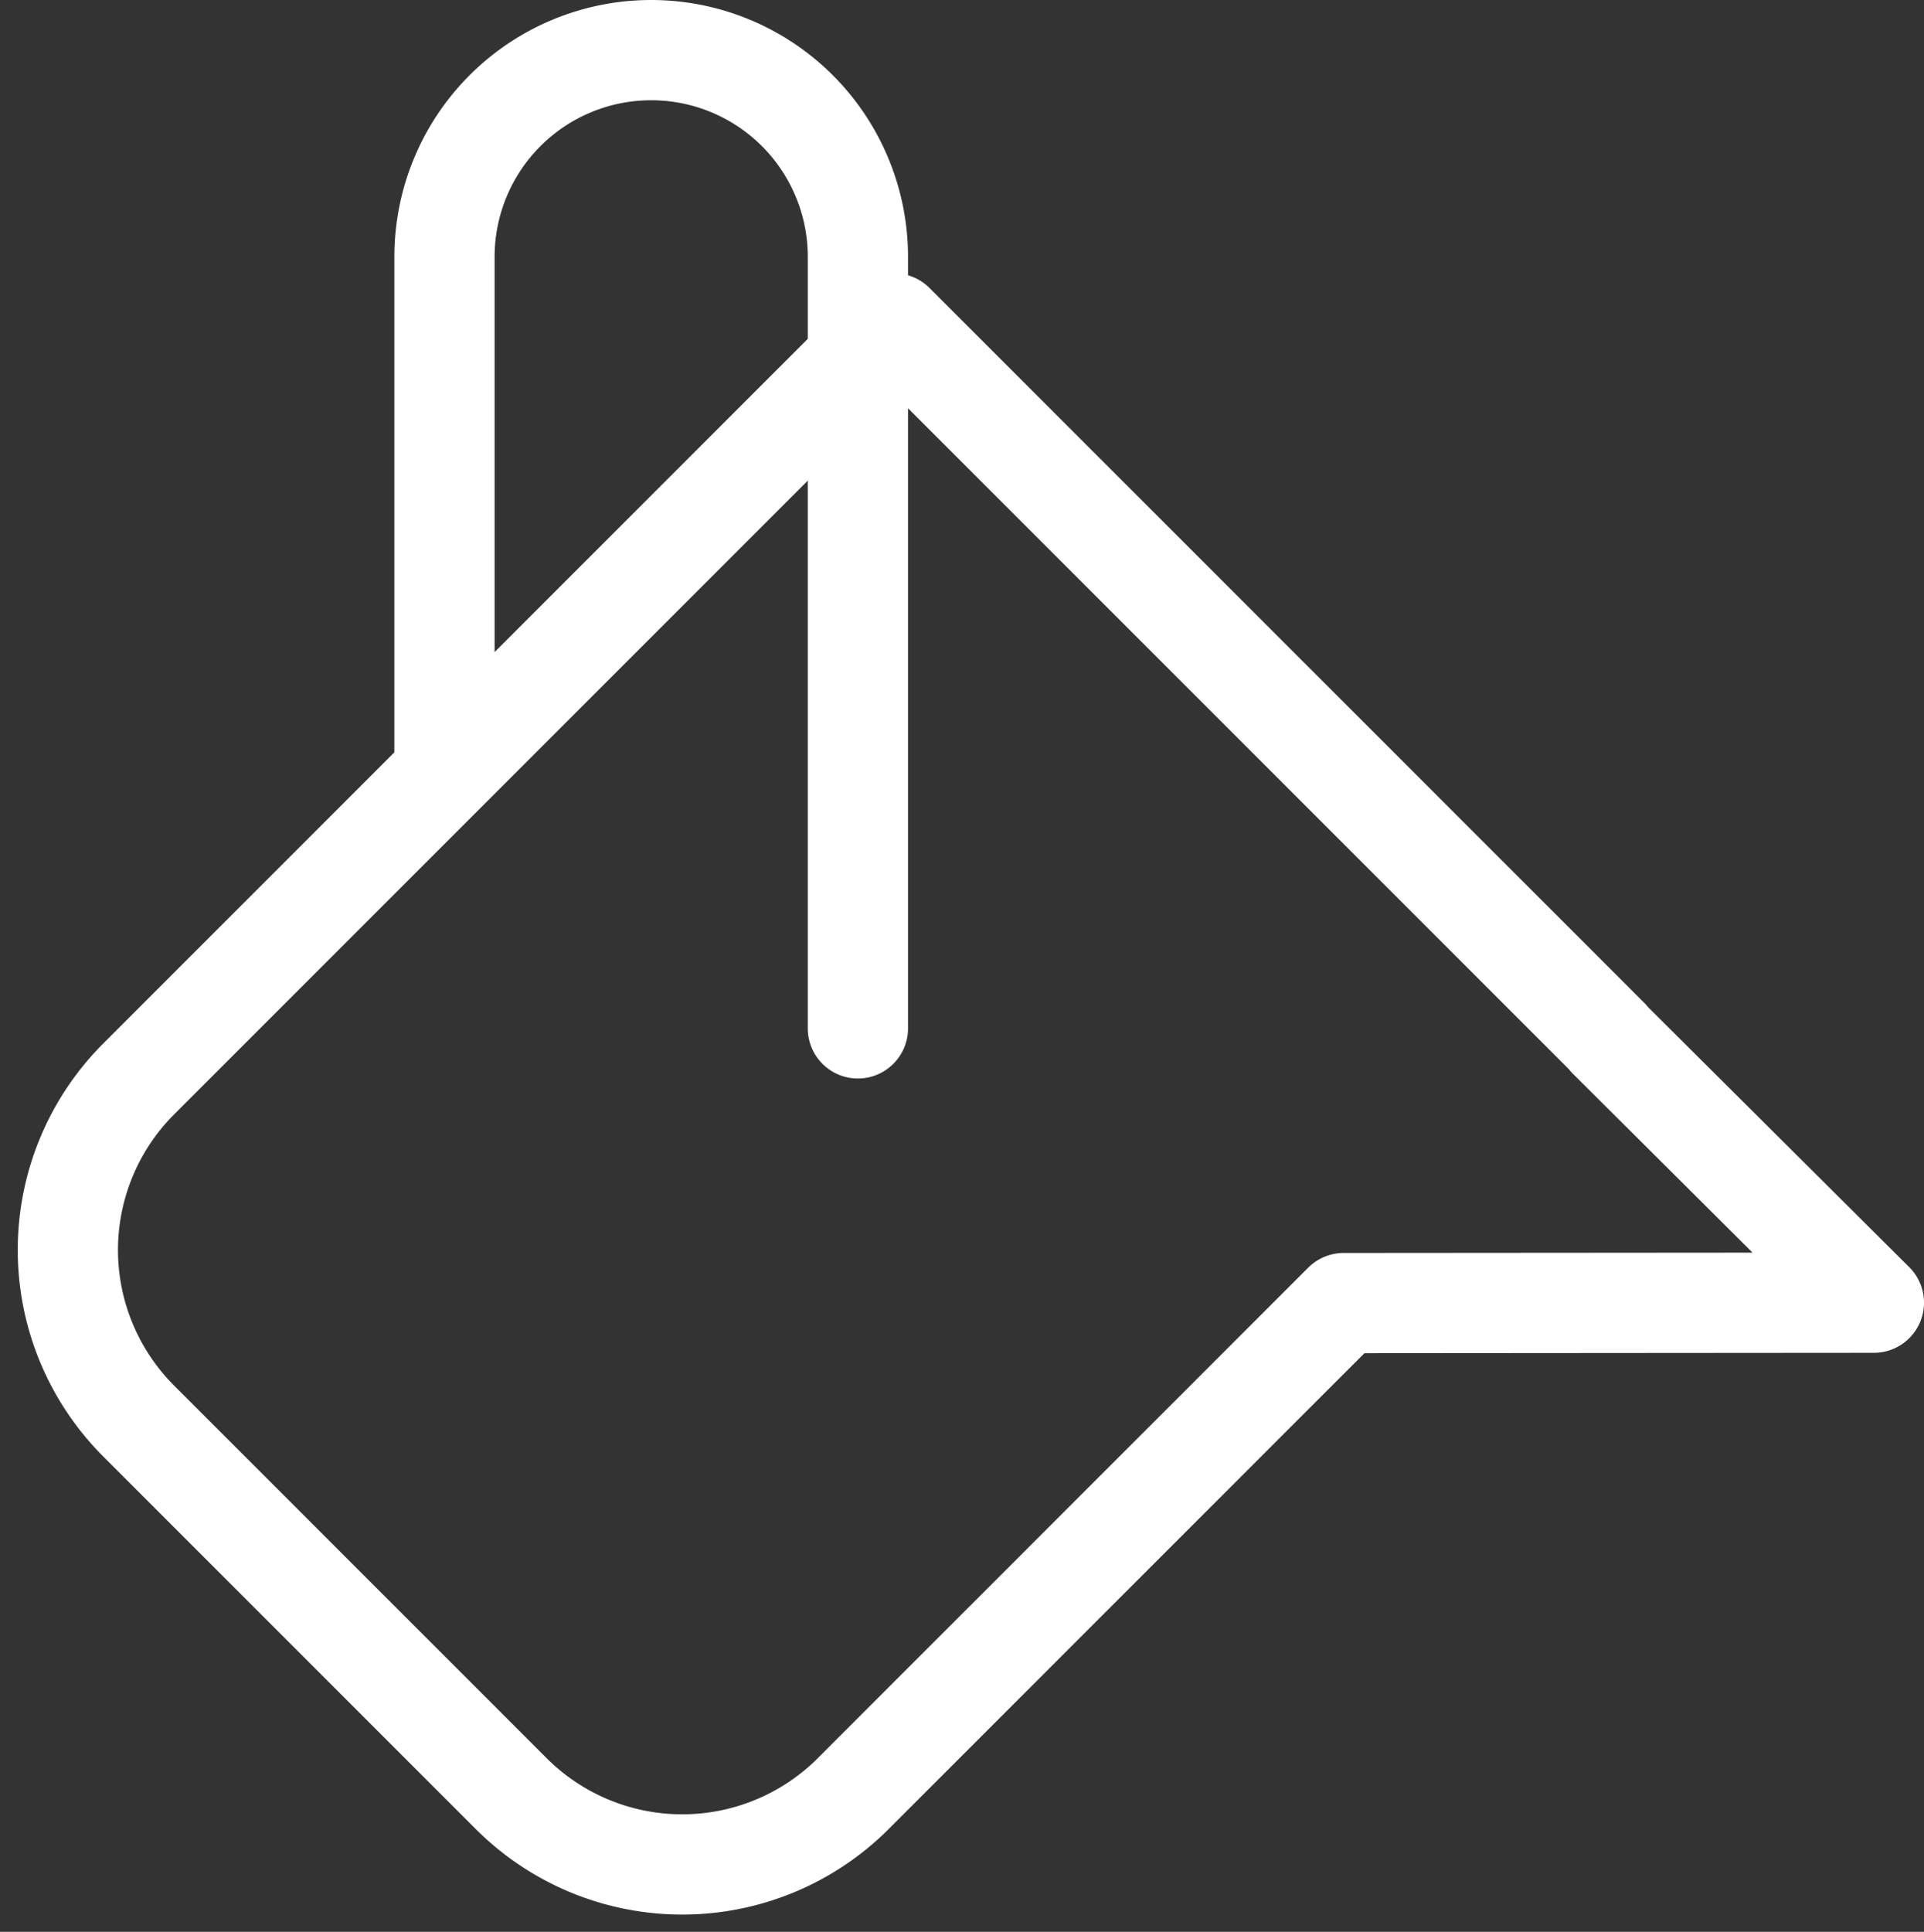<svg xmlns="http://www.w3.org/2000/svg" width="19.193" height="19.268" viewBox="0 0 19.193 19.268">
  <rect x="0" y="0" width="19.193" height="19.268" fill="#333333" stroke="none"/>
  <g id="Group_72" data-name="Group 72" transform="translate(-724.166 -73.25)">
    <path id="Path_104" data-name="Path 104" d="M735,80.871V75.812a2.062,2.062,0,0,1,2.062-2.062h0a2.062,2.062,0,0,1,2.062,2.062v7.695" transform="translate(-6.4)" fill="none" stroke="#fff" stroke-linecap="round" stroke-linejoin="round" stroke-miterlimit="10" stroke-width="1"/>
    <path id="Path_105" data-name="Path 105" d="M742.859,90.878l-2.651-2.639.005,0-7.128-7.128-7.536,7.536a2.413,2.413,0,0,0,0,3.411l3.717,3.717a2.413,2.413,0,0,0,3.411,0l4.893-4.893Z" transform="translate(0 -4.635)" fill="none" stroke="#fff" stroke-linecap="round" stroke-linejoin="round" stroke-miterlimit="10" stroke-width="1"/>
  </g>
</svg>
